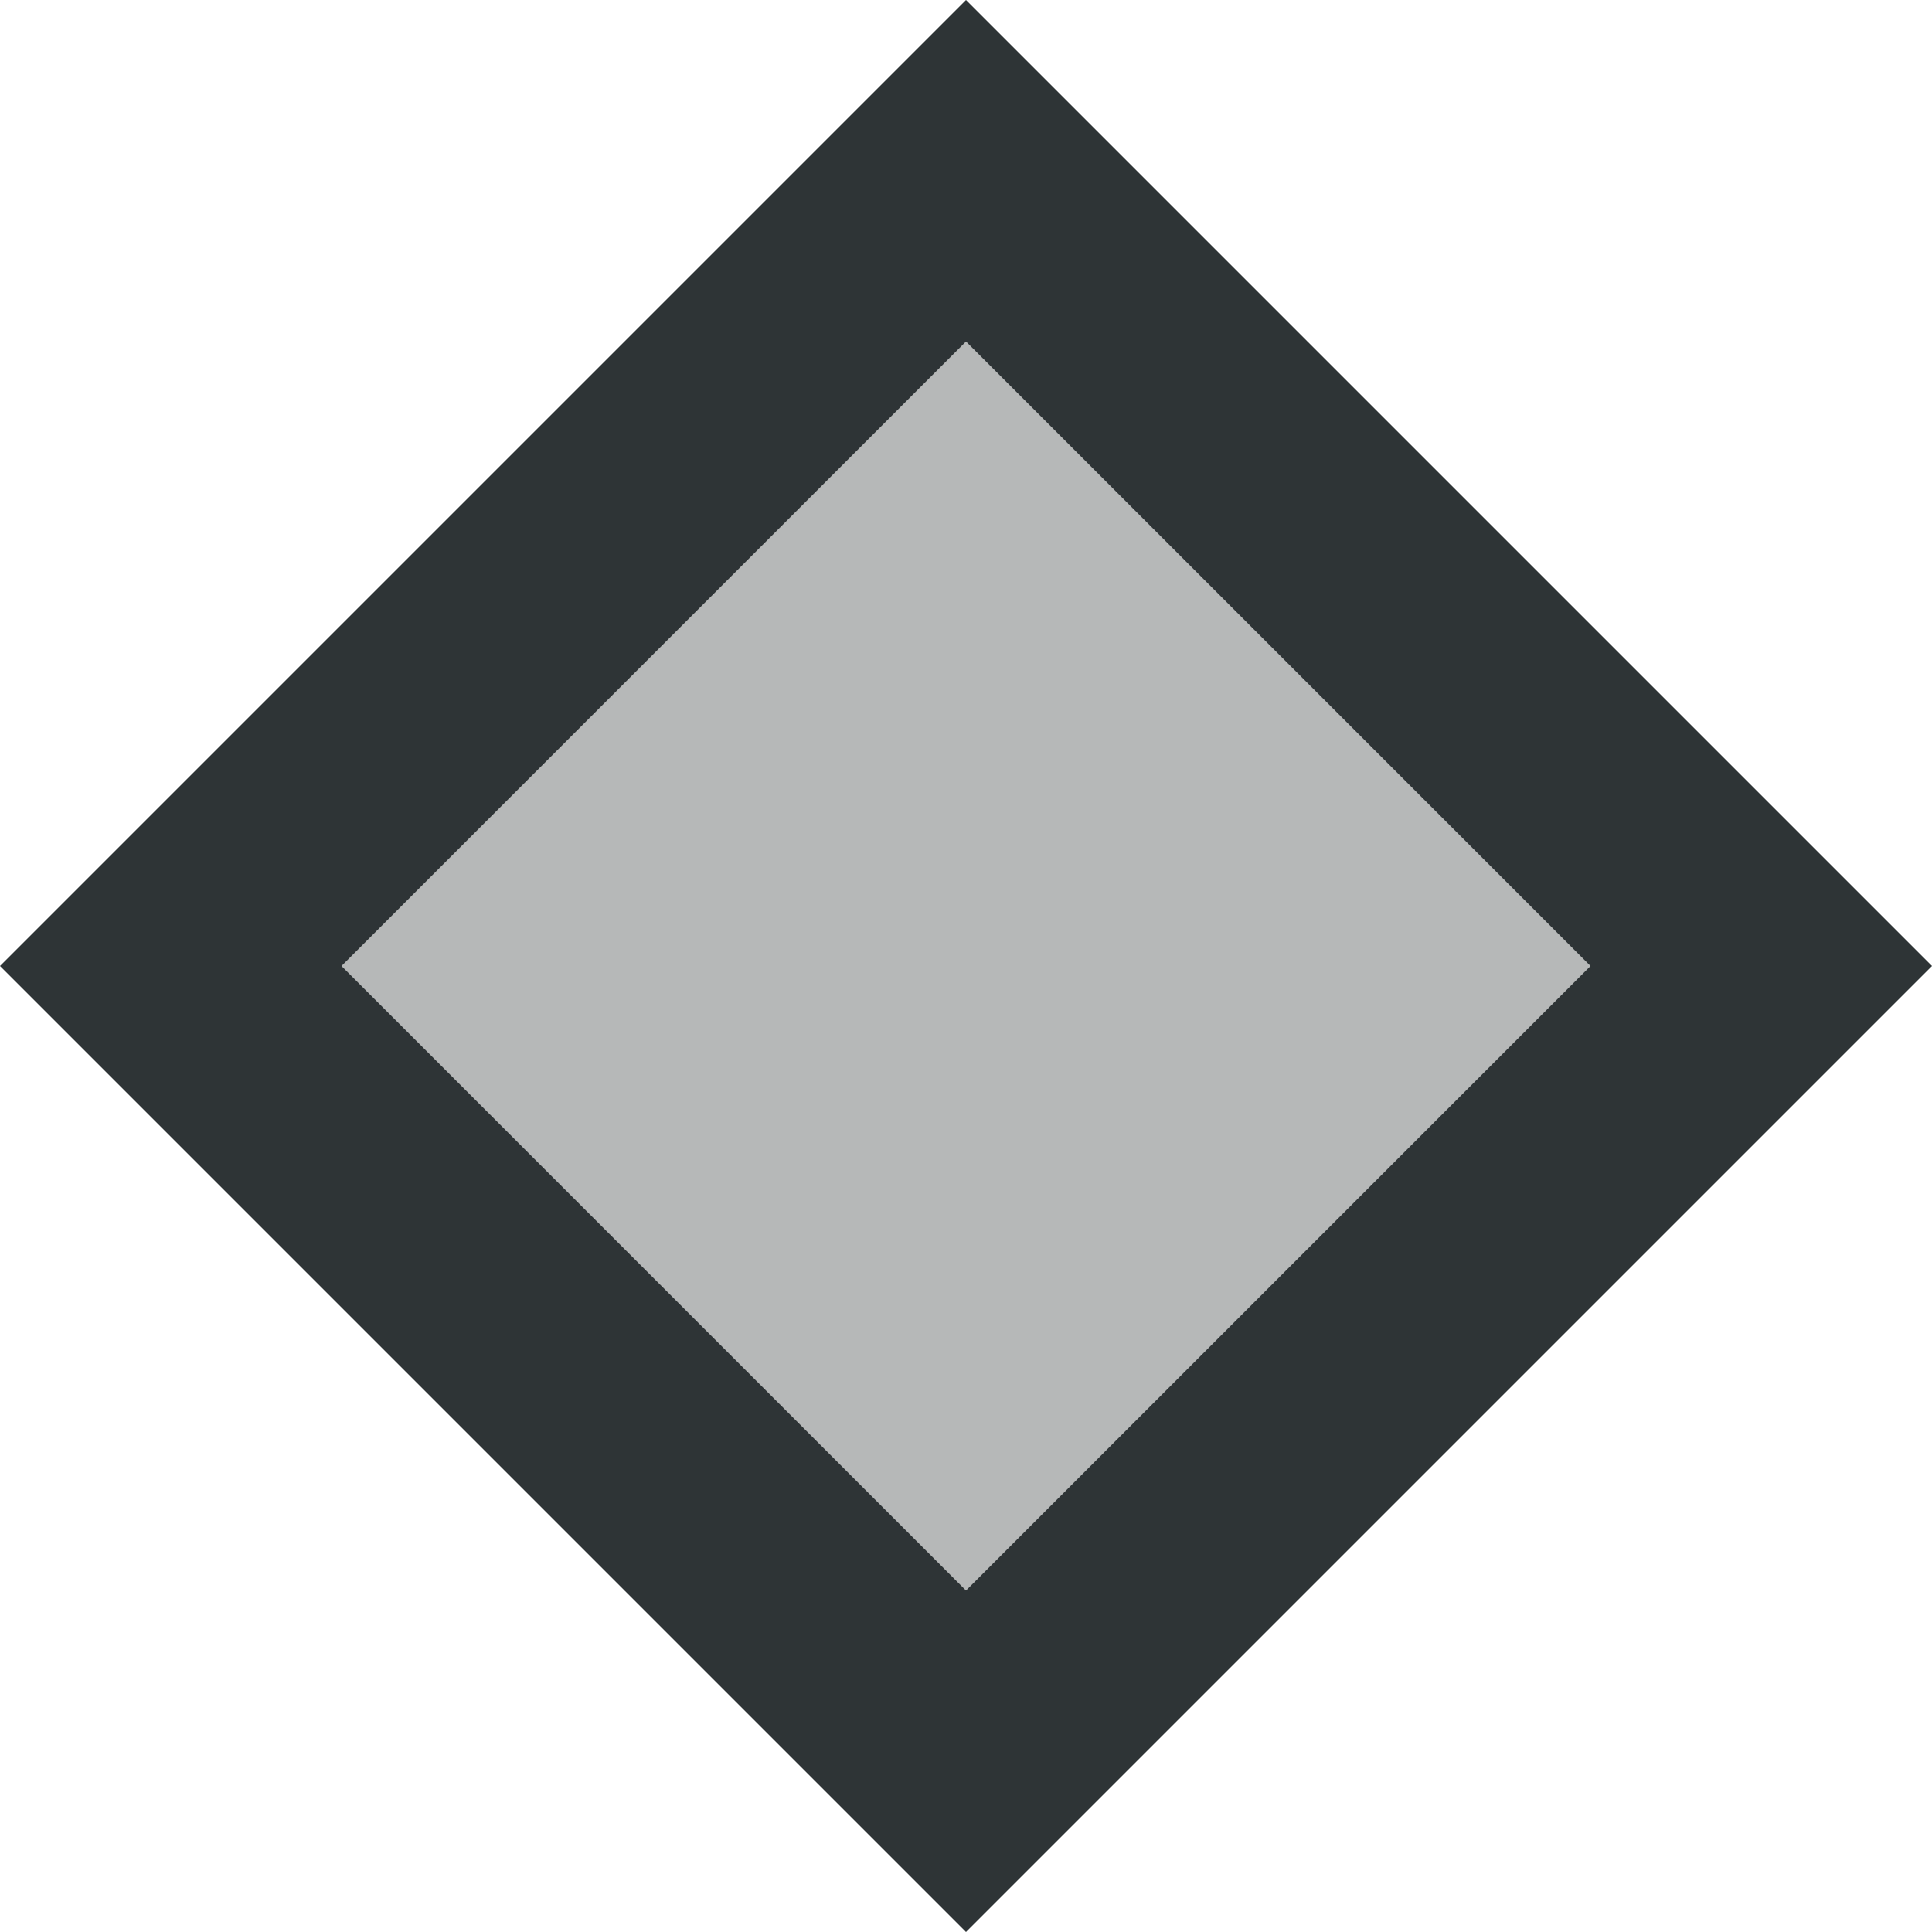 <svg viewBox="0 0 16 16" xmlns="http://www.w3.org/2000/svg"><g fill="#2e3436"><path d="m8 1.414-6.586 6.586 6.586 6.586 6.586-6.586z" opacity=".35"/><path d="m8 0-.707.707-7.293 7.293 8 8 8-8zm0 2.828 5.172 5.172-5.172 5.172-5.172-5.172z"/></g></svg>